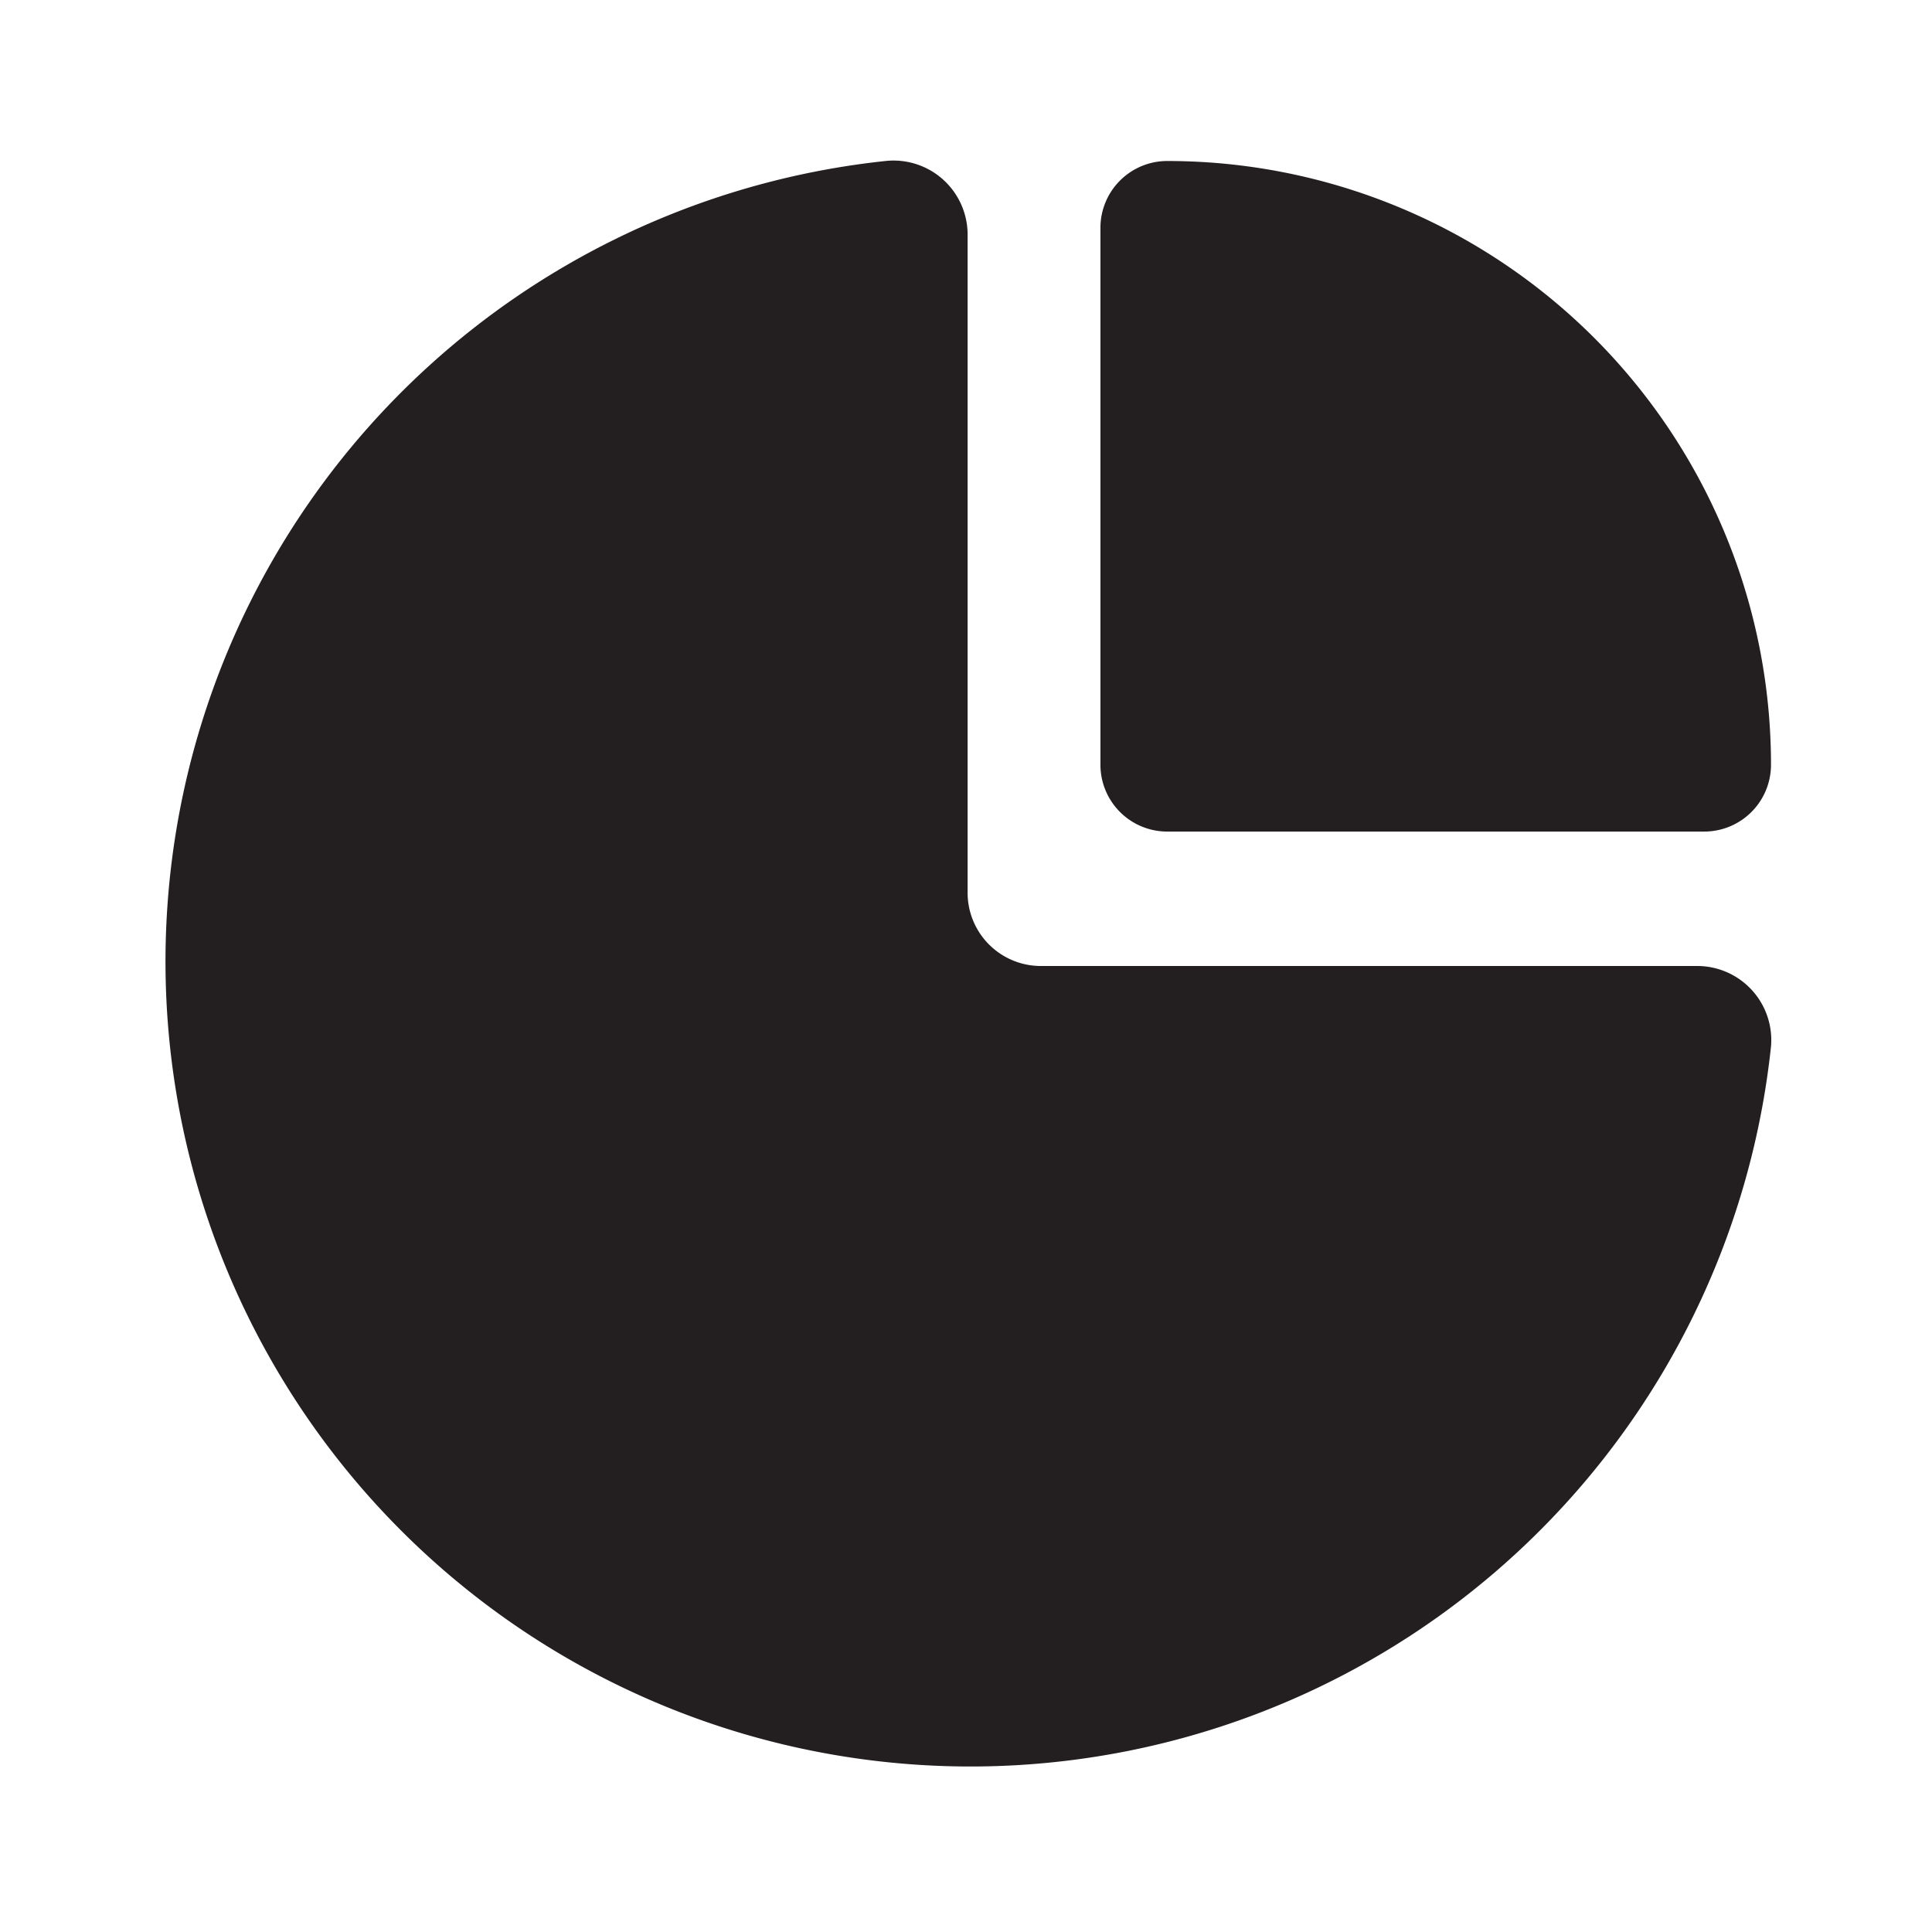 <svg xmlns="http://www.w3.org/2000/svg" viewBox="0 0 24 24"><defs><style>.cls-1{fill:#fff;opacity:0}.cls-2{fill:#231f20}</style></defs><title>pie-chart</title><g id="Layer_2" data-name="Layer 2"><g id="pie-chart"><g id="pie-chart-2" data-name="pie-chart"><rect width="24" height="24" class="cls-1"/><path d="M14.5,10.33h6.67A.83.83,0,0,0,22,9.5,7.5,7.5,0,0,0,14.5,2a.83.83,0,0,0-.83.83V9.5A.83.83,0,0,0,14.5,10.33Z" class="cls-2"/><path d="M21.08,12H12.93a.91.91,0,0,1-.91-.91V2.92A.92.92,0,0,0,11,2,10,10,0,1,0,22,13,.92.92,0,0,0,21.08,12Z" class="cls-2"/></g></g></g></svg>